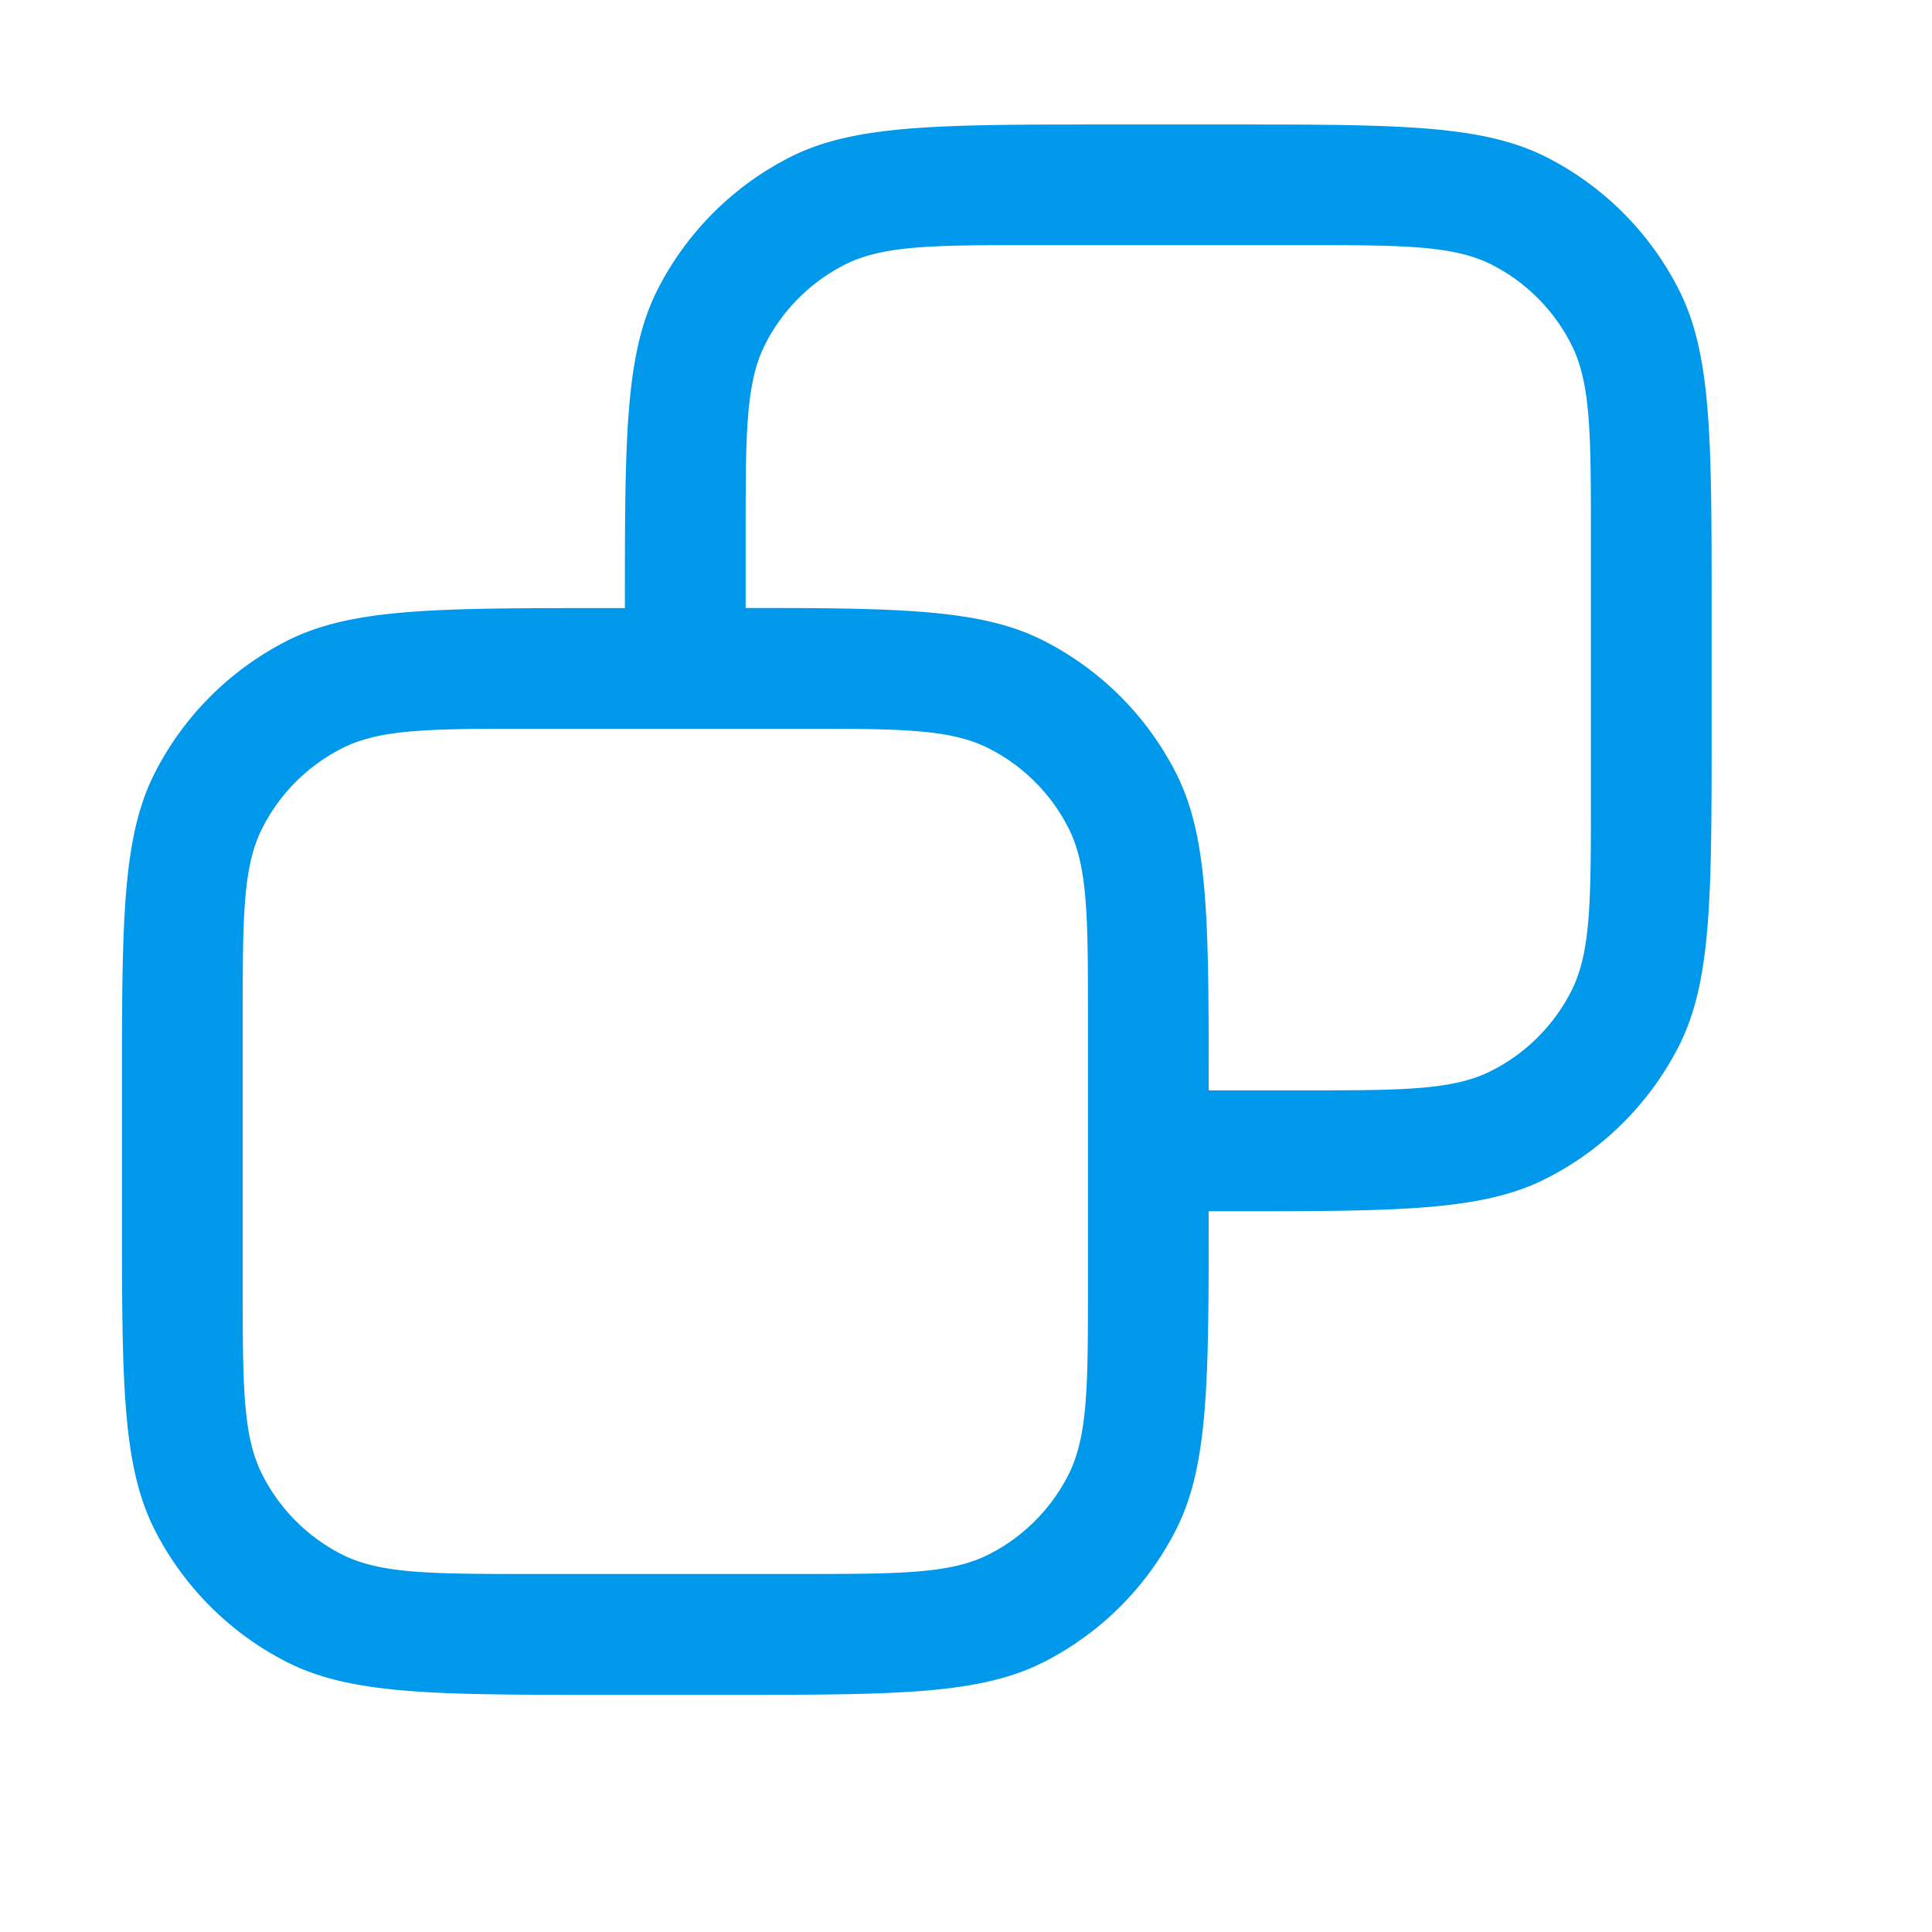 <svg xmlns="http://www.w3.org/2000/svg" width="16" height="16" style="fill: #0098ea; fill-rule: evenodd; clip-rule: evenodd;" className="copy-button-icon" viewBox="0 0 16 16">
  <path d="M5.447 2.396c-.272.534-.272 1.234-.272 2.635v.005H5.01c-1.4 0-2.1 0-2.635.272a2.5 2.5 0 0 0-1.093 1.093c-.272.535-.272 1.235-.272 2.635v1c0 1.4 0 2.1.272 2.635a2.5 2.5 0 0 0 1.093 1.093c.535.272 1.235.272 2.635.272h1c1.4 0 2.1 0 2.635-.272a2.5 2.5 0 0 0 1.093-1.093c.272-.535.272-1.235.272-2.635v-.005h.165c1.4 0 2.1 0 2.634-.273a2.5 2.5 0 0 0 1.093-1.092c.273-.535.273-1.235.273-2.635v-1c0-1.4 0-2.1-.273-2.635a2.5 2.5 0 0 0-1.092-1.093c-.535-.272-1.235-.272-2.636-.272h-1c-1.4 0-2.1 0-2.634.272a2.5 2.5 0 0 0-1.093 1.093M10.01 9.03h.765c.84 0 1.26 0 1.58-.164a1.5 1.5 0 0 0 .656-.655c.164-.321.164-.741.164-1.581v-2.2c0-.84 0-1.26-.164-1.581a1.5 1.5 0 0 0-.655-.656c-.321-.163-.741-.163-1.582-.163h-2.2c-.84 0-1.26 0-1.58.163a1.5 1.5 0 0 0-.656.656c-.163.32-.163.74-.163 1.58v.606c1.29 0 1.957.01 2.47.272a2.5 2.5 0 0 1 1.093 1.093c.272.534.272 1.233.272 2.63m-8-.595c0-.84 0-1.26.164-1.58a1.5 1.5 0 0 1 .655-.656c.32-.164.74-.164 1.581-.164h2.2c.84 0 1.26 0 1.581.164a1.5 1.5 0 0 1 .656.655c.163.32.163.741.163 1.581v2.2c0 .84 0 1.26-.163 1.581a1.5 1.5 0 0 1-.656.656c-.32.163-.74.163-1.581.163h-2.2c-.84 0-1.26 0-1.581-.163a1.5 1.5 0 0 1-.655-.656c-.164-.32-.164-.74-.164-1.58z">
  </path>
</svg>
